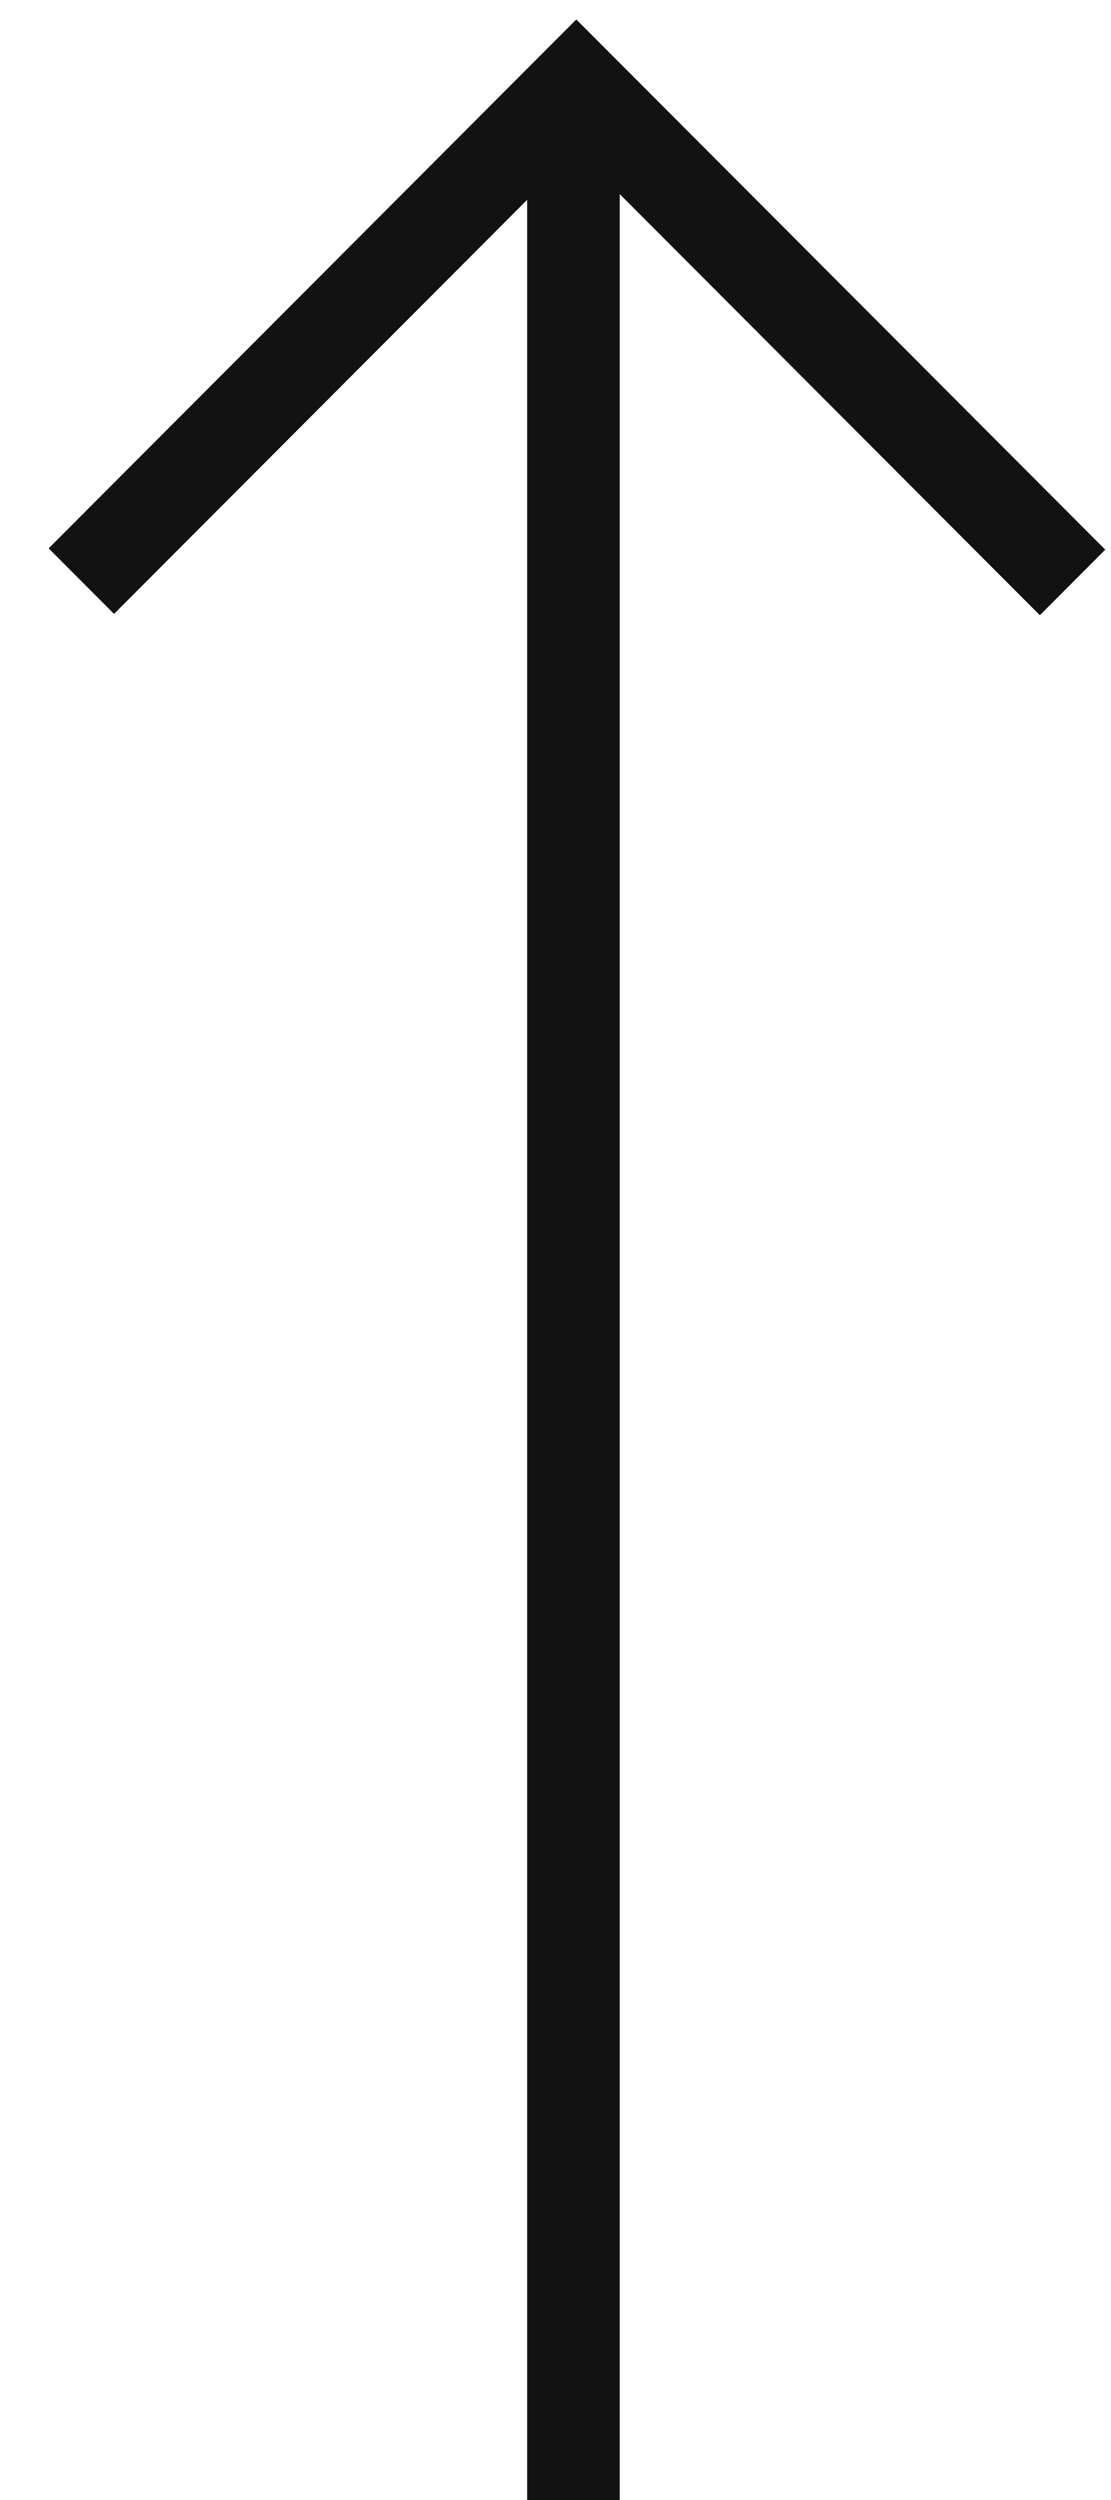 <svg width="48" height="108" viewBox="0 0 48 108" fill="none" xmlns="http://www.w3.org/2000/svg">
<g clip-path="url(#clip0_935_413)">
<path fill-rule="evenodd" clip-rule="evenodd" d="M22.775 8.632L4.927 26.521L2.102 23.689L24.897 0.842L24.955 0.9L24.956 0.898L47.752 23.746L44.926 26.578L26.775 8.384L26.775 142.514H22.775L22.775 8.632Z" fill="#121212"/>
</g>
<defs>
<clipPath id="clip0_935_413">
<rect width="47" height="108" fill="white" transform="translate(0.779)"/>
</clipPath>
</defs>
</svg>
